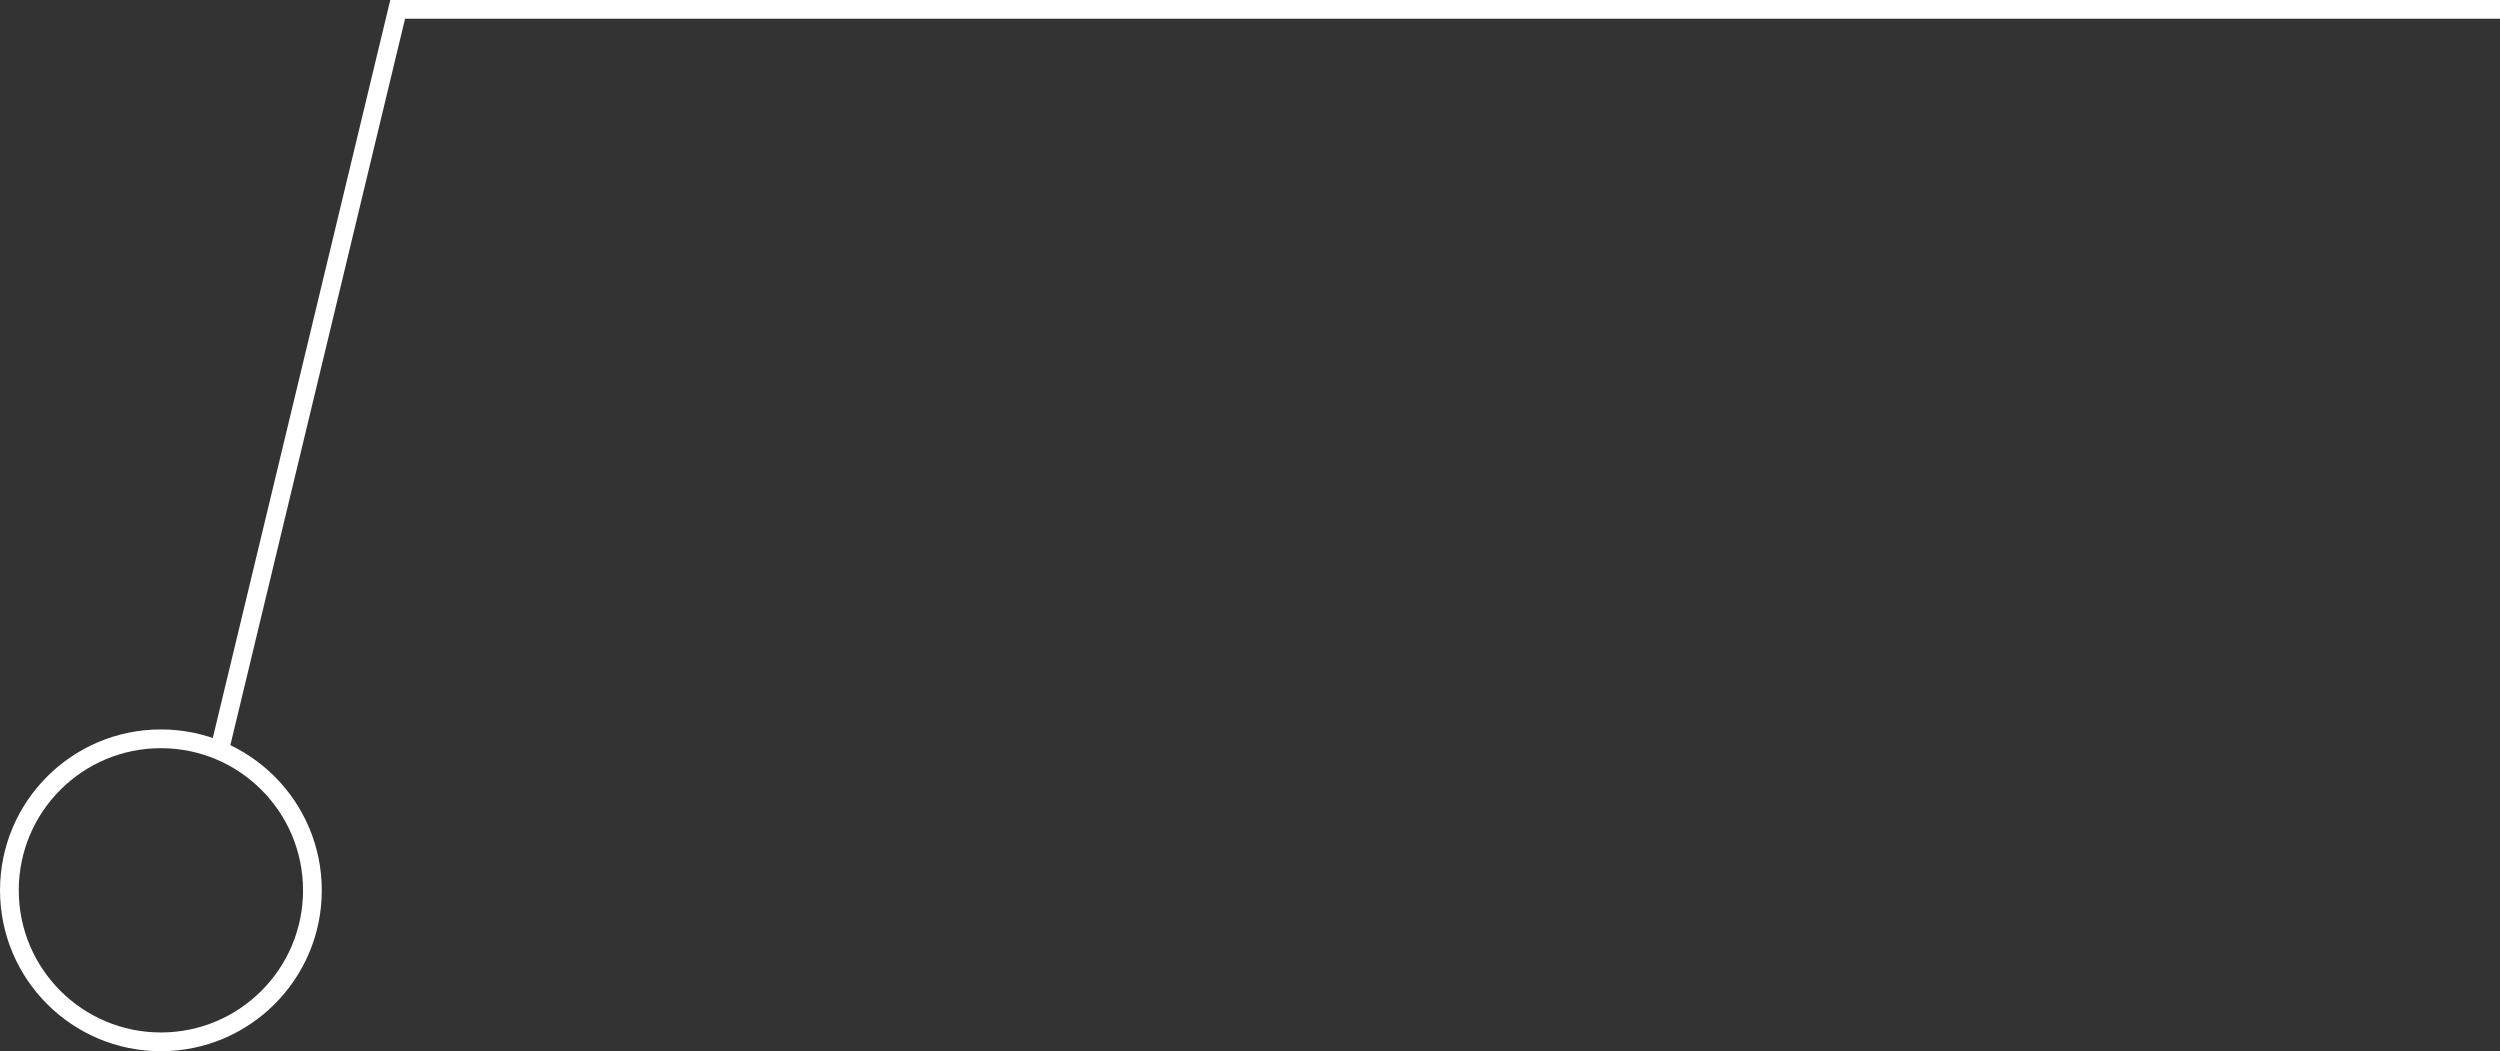 <?xml version="1.0" encoding="UTF-8" standalone="no"?>
<!-- Created with Inkscape (http://www.inkscape.org/) -->

<svg
   xmlns:dc="http://purl.org/dc/elements/1.1/"
   xmlns:cc="http://creativecommons.org/ns#"
   xmlns:rdf="http://www.w3.org/1999/02/22-rdf-syntax-ns#"
   xmlns:svg="http://www.w3.org/2000/svg"
   xmlns="http://www.w3.org/2000/svg"
   xmlns:sodipodi="http://sodipodi.sourceforge.net/DTD/sodipodi-0.dtd"
   xmlns:inkscape="http://www.inkscape.org/namespaces/inkscape"
   width="70.556mm"
   height="29.667mm"
   viewBox="0 0 70.556 29.667"
   version="1.1"
   id="svg4530"
   inkscape:version="0.92.4 (5da689c313, 2019-01-14)"
   sodipodi:docname="callout2.svg">
  <rect x="0" y="0" width="70.556" height="29.667" fill="#333333" stroke="none"/>
  <defs
     id="defs4524" />
  <sodipodi:namedview
     id="base"
     pagecolor="#ffffff"
     bordercolor="#666666"
     borderopacity="1.0"
     inkscape:pageopacity="0.0"
     inkscape:pageshadow="2"
     inkscape:zoom="0.98994949"
     inkscape:cx="109.06554"
     inkscape:cy="-57.941805"
     inkscape:document-units="mm"
     inkscape:current-layer="layer1"
     showgrid="false"
     inkscape:window-width="2560"
     inkscape:window-height="1017"
     inkscape:window-x="-8"
     inkscape:window-y="1072"
     inkscape:window-maximized="1" />
  <g
     inkscape:label="Layer 1"
     inkscape:groupmode="layer"
     id="layer1"
     transform="translate(-30.204,-39.349)">
    <circle
       style="fill:#000000;fill-opacity:0;stroke:#ffffff;stroke-width:0.529;stroke-miterlimit:4;stroke-dasharray:none;stroke-opacity:1"
       id="path5077"
       cx="34.745"
       cy="64.476"
       r="4.276" />
    <path
       style="fill:none;stroke:#ffffff;stroke-width:0.529;stroke-linecap:butt;stroke-linejoin:miter;stroke-miterlimit:4;stroke-dasharray:none;stroke-opacity:1"
       d="M 36.349,60.728 41.427,39.614 H 100.761"
       id="path5079"
       inkscape:connector-curvature="0" />
  </g>
</svg>
